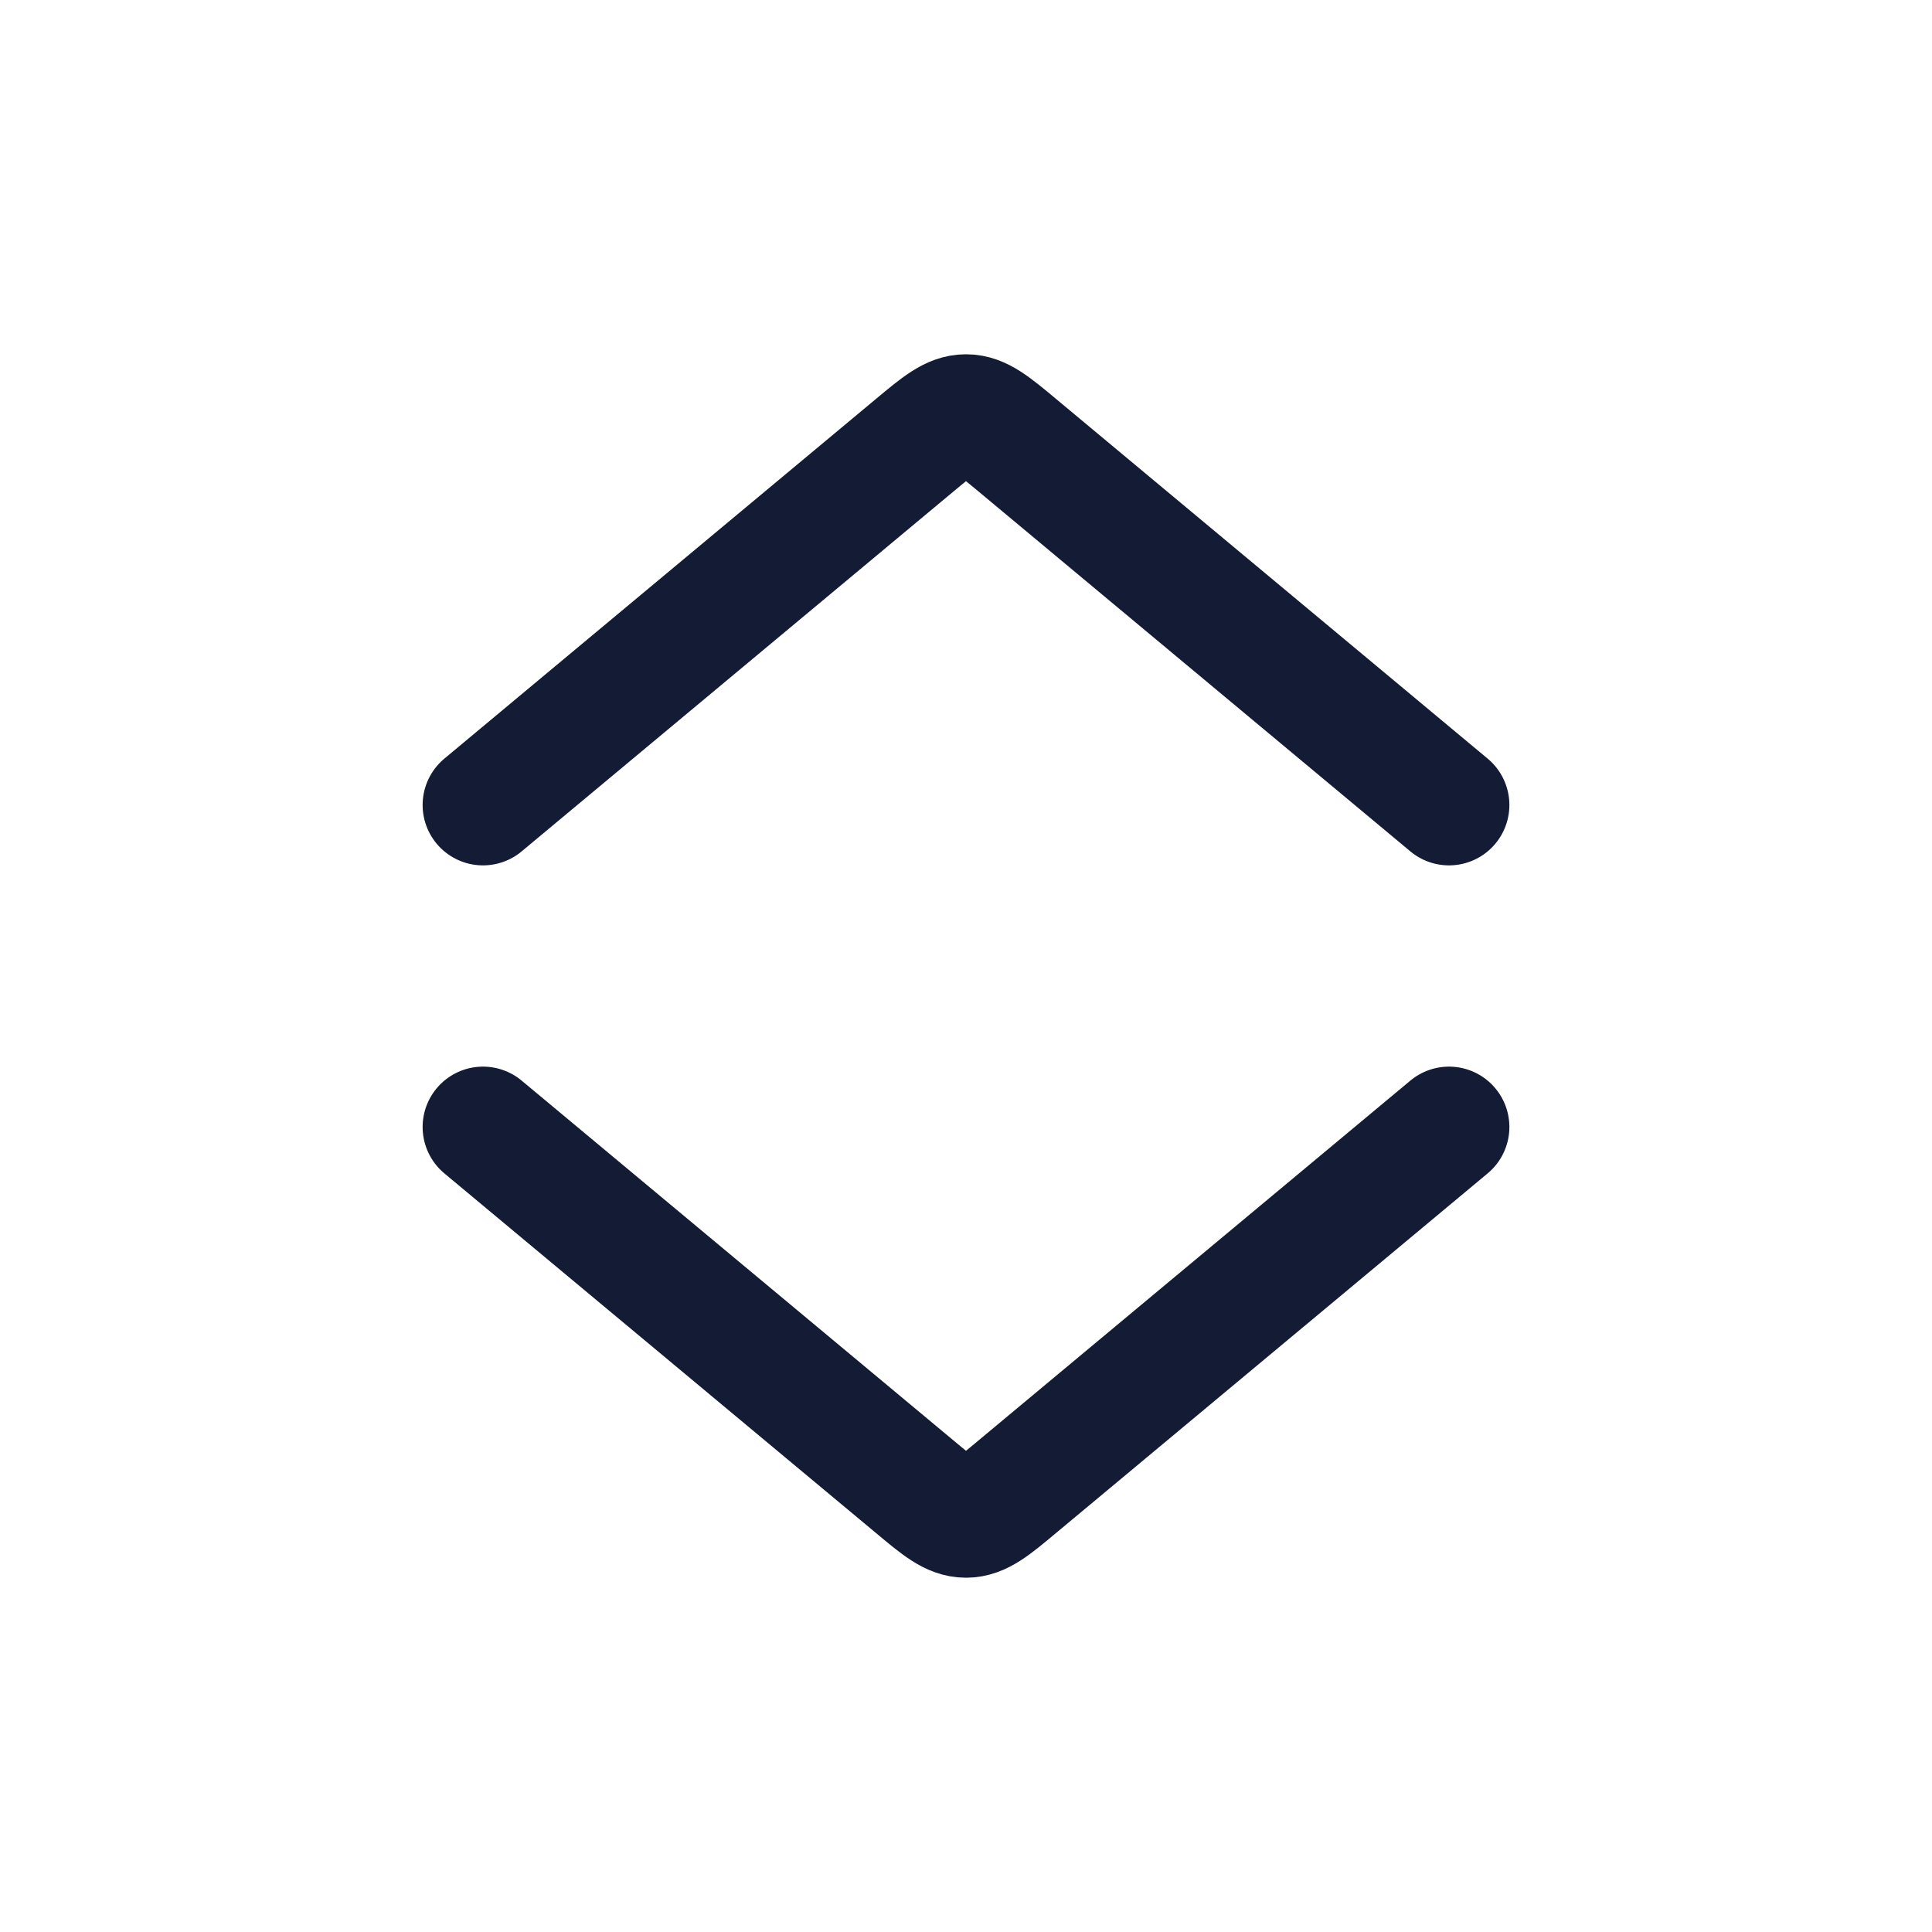 <svg width="24" height="24" viewBox="0 0 24 24" fill="none" xmlns="http://www.w3.org/2000/svg">
<path d="M6 14L11.36 18.466C11.666 18.722 11.819 18.849 12 18.849C12.181 18.849 12.334 18.722 12.64 18.466L18 14" stroke="#141B34" stroke-width="1.5" stroke-linecap="round" stroke-linejoin="round"/>
<path d="M6 10L11.36 5.533C11.666 5.278 11.819 5.151 12 5.151C12.181 5.151 12.334 5.278 12.64 5.533L18 10" stroke="#141B34" stroke-width="1.5" stroke-linecap="round" stroke-linejoin="round"/>
</svg>
